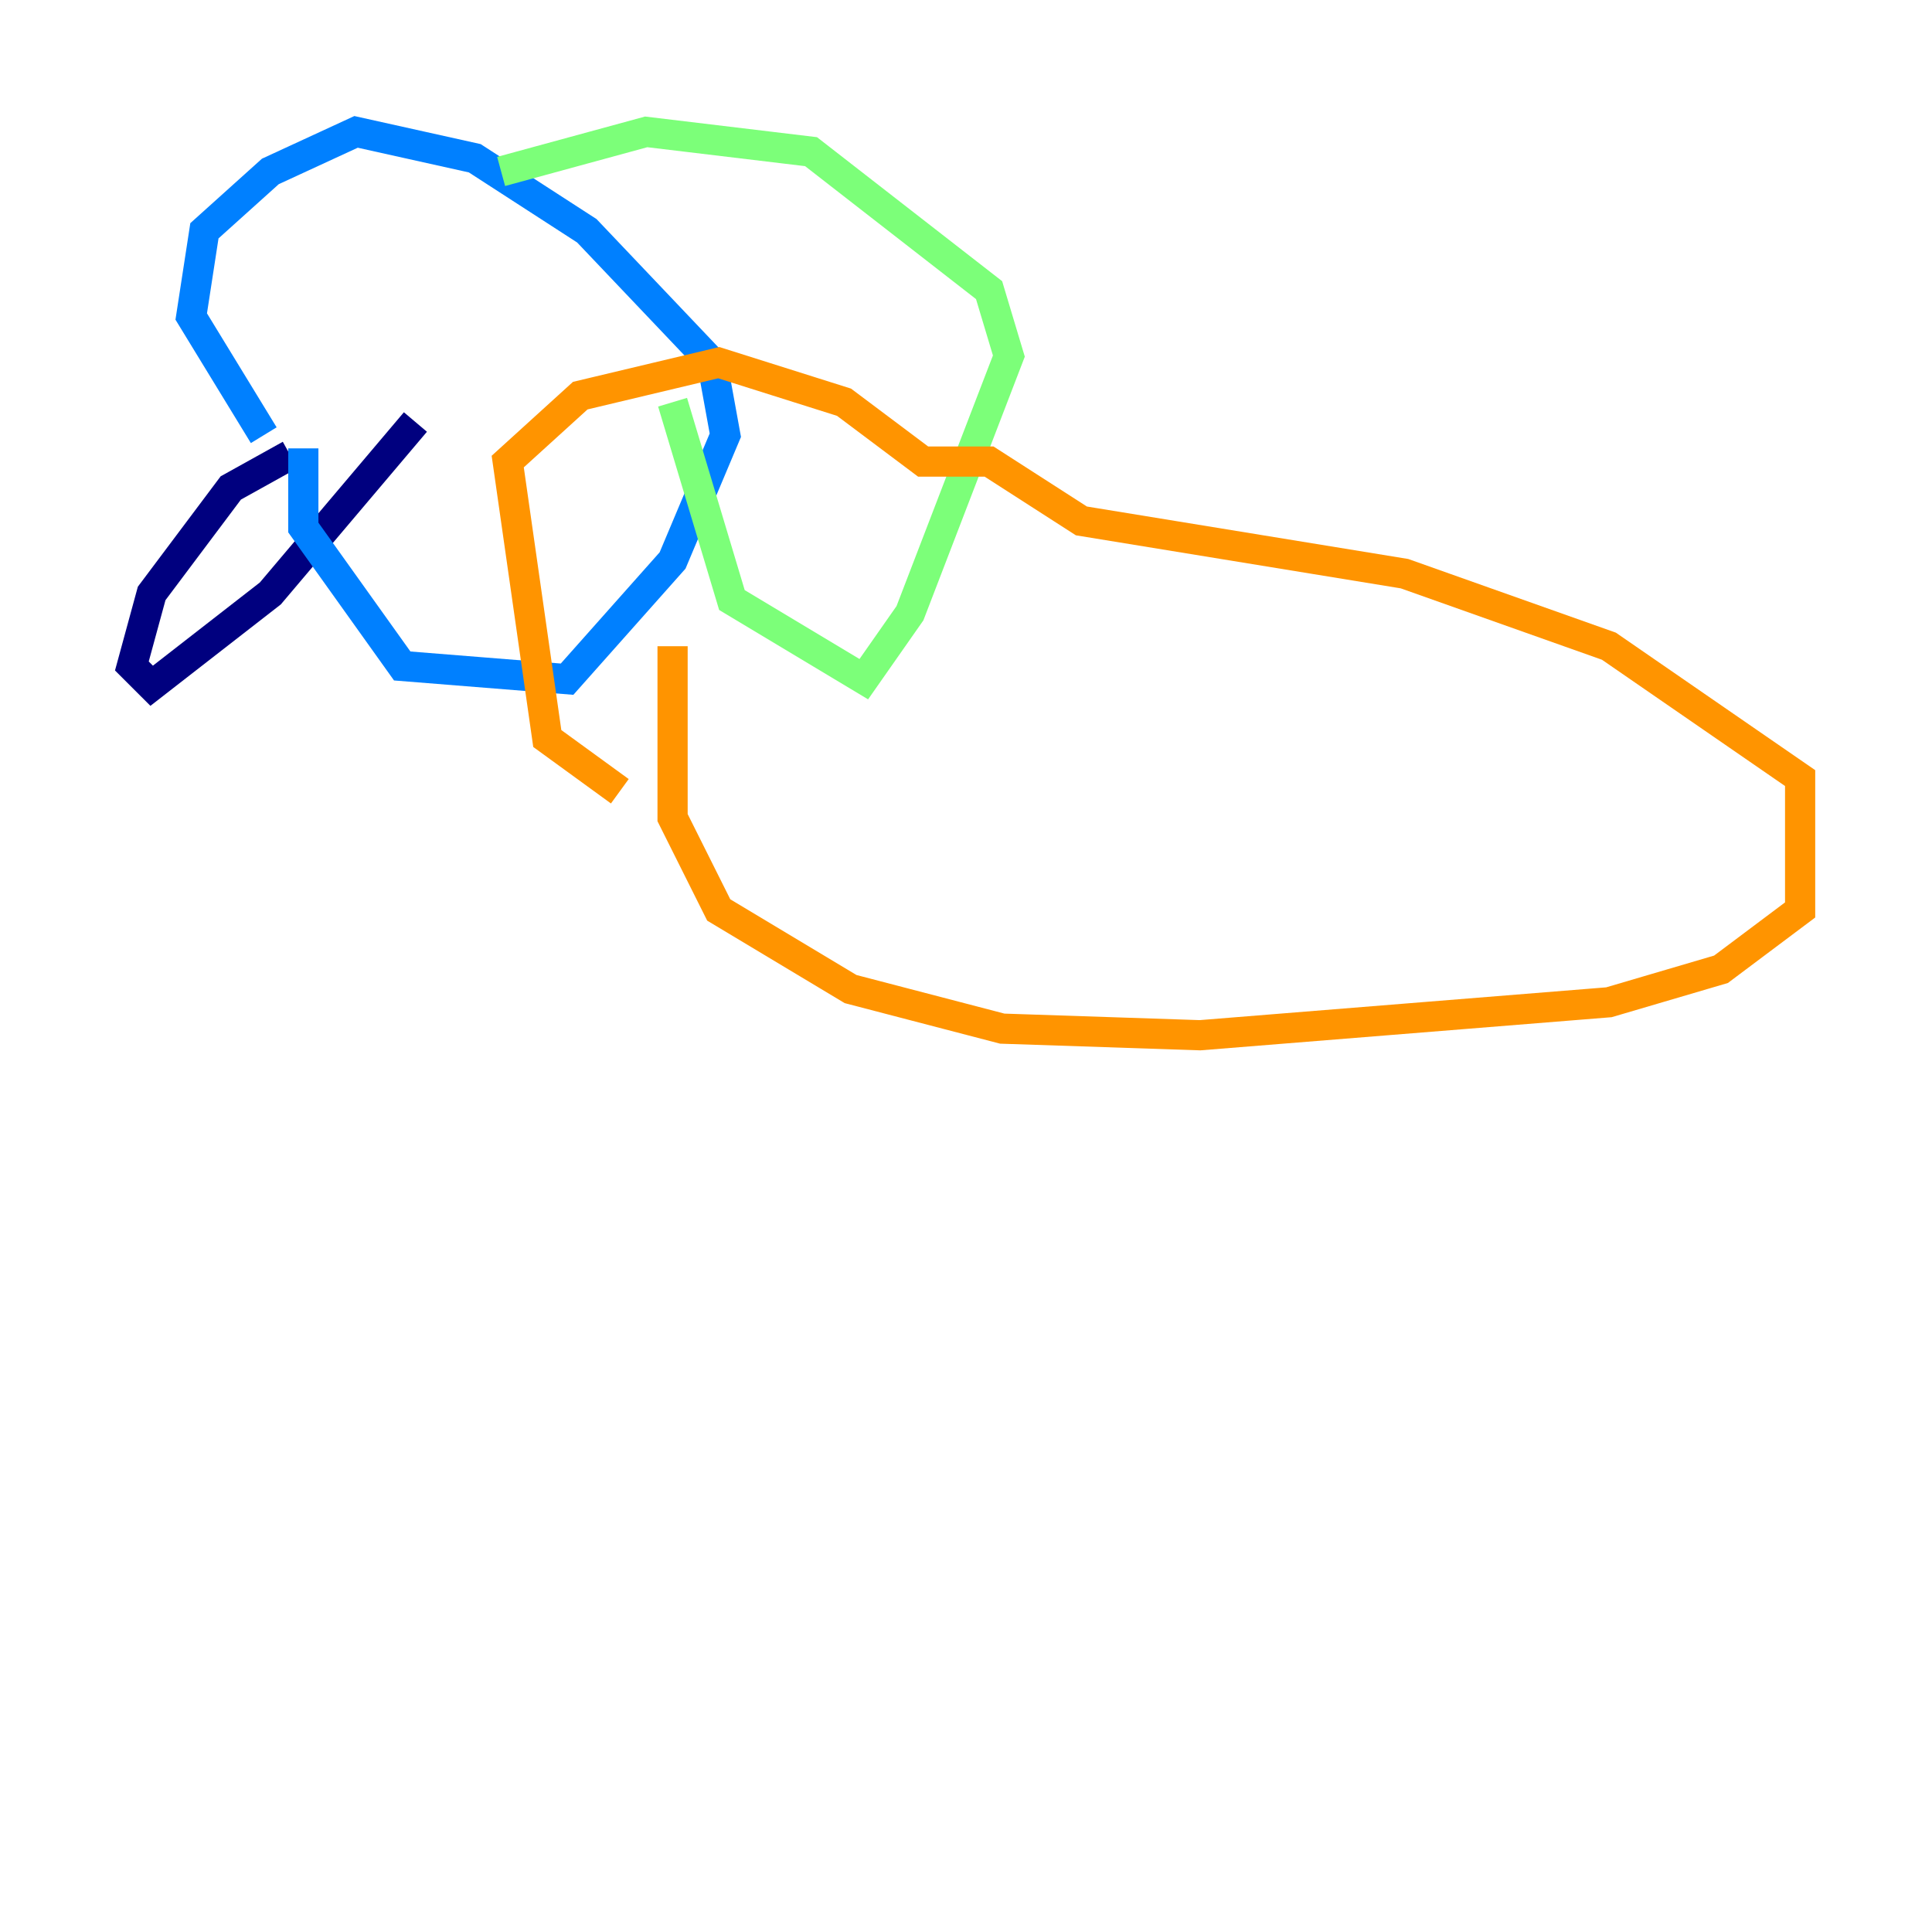 <?xml version="1.0" encoding="utf-8" ?>
<svg baseProfile="tiny" height="128" version="1.2" viewBox="0,0,128,128" width="128" xmlns="http://www.w3.org/2000/svg" xmlns:ev="http://www.w3.org/2001/xml-events" xmlns:xlink="http://www.w3.org/1999/xlink"><defs /><polyline fill="none" points="19.222,30.143 15.29,32.328 10.048,39.317 8.737,44.123 10.048,45.433 17.911,39.317 27.522,27.959" stroke="#00007f" stroke-width="2" /><polyline fill="none" points="17.474,28.833 12.669,20.969 13.543,15.29 17.911,11.358 23.59,8.737 31.454,10.485 38.88,15.29 47.181,24.027 48.055,28.833 44.56,37.133 37.57,44.997 26.648,44.123 20.096,34.949 20.096,29.706" stroke="#0080ff" stroke-width="2" /><polyline fill="none" points="33.201,11.358 42.812,8.737 53.734,10.048 65.529,19.222 66.84,23.59 60.287,40.628 57.229,44.997 48.492,39.754 44.56,26.648" stroke="#7cff79" stroke-width="2" /><polyline fill="none" points="44.56,42.812 44.56,54.171 47.618,60.287 56.355,65.529 66.403,68.15 79.508,68.587 106.594,66.403 114.02,64.218 119.263,60.287 119.263,51.55 106.594,42.812 93.051,38.007 71.645,34.512 65.529,30.58 61.16,30.58 55.918,26.648 47.618,24.027 38.444,26.212 33.638,30.58 36.259,48.928 41.065,52.423" stroke="#ff9400" stroke-width="2" /><polyline fill="none" points="46.307,54.171 46.307,54.171" stroke="#7f0000" stroke-width="2" /></svg>